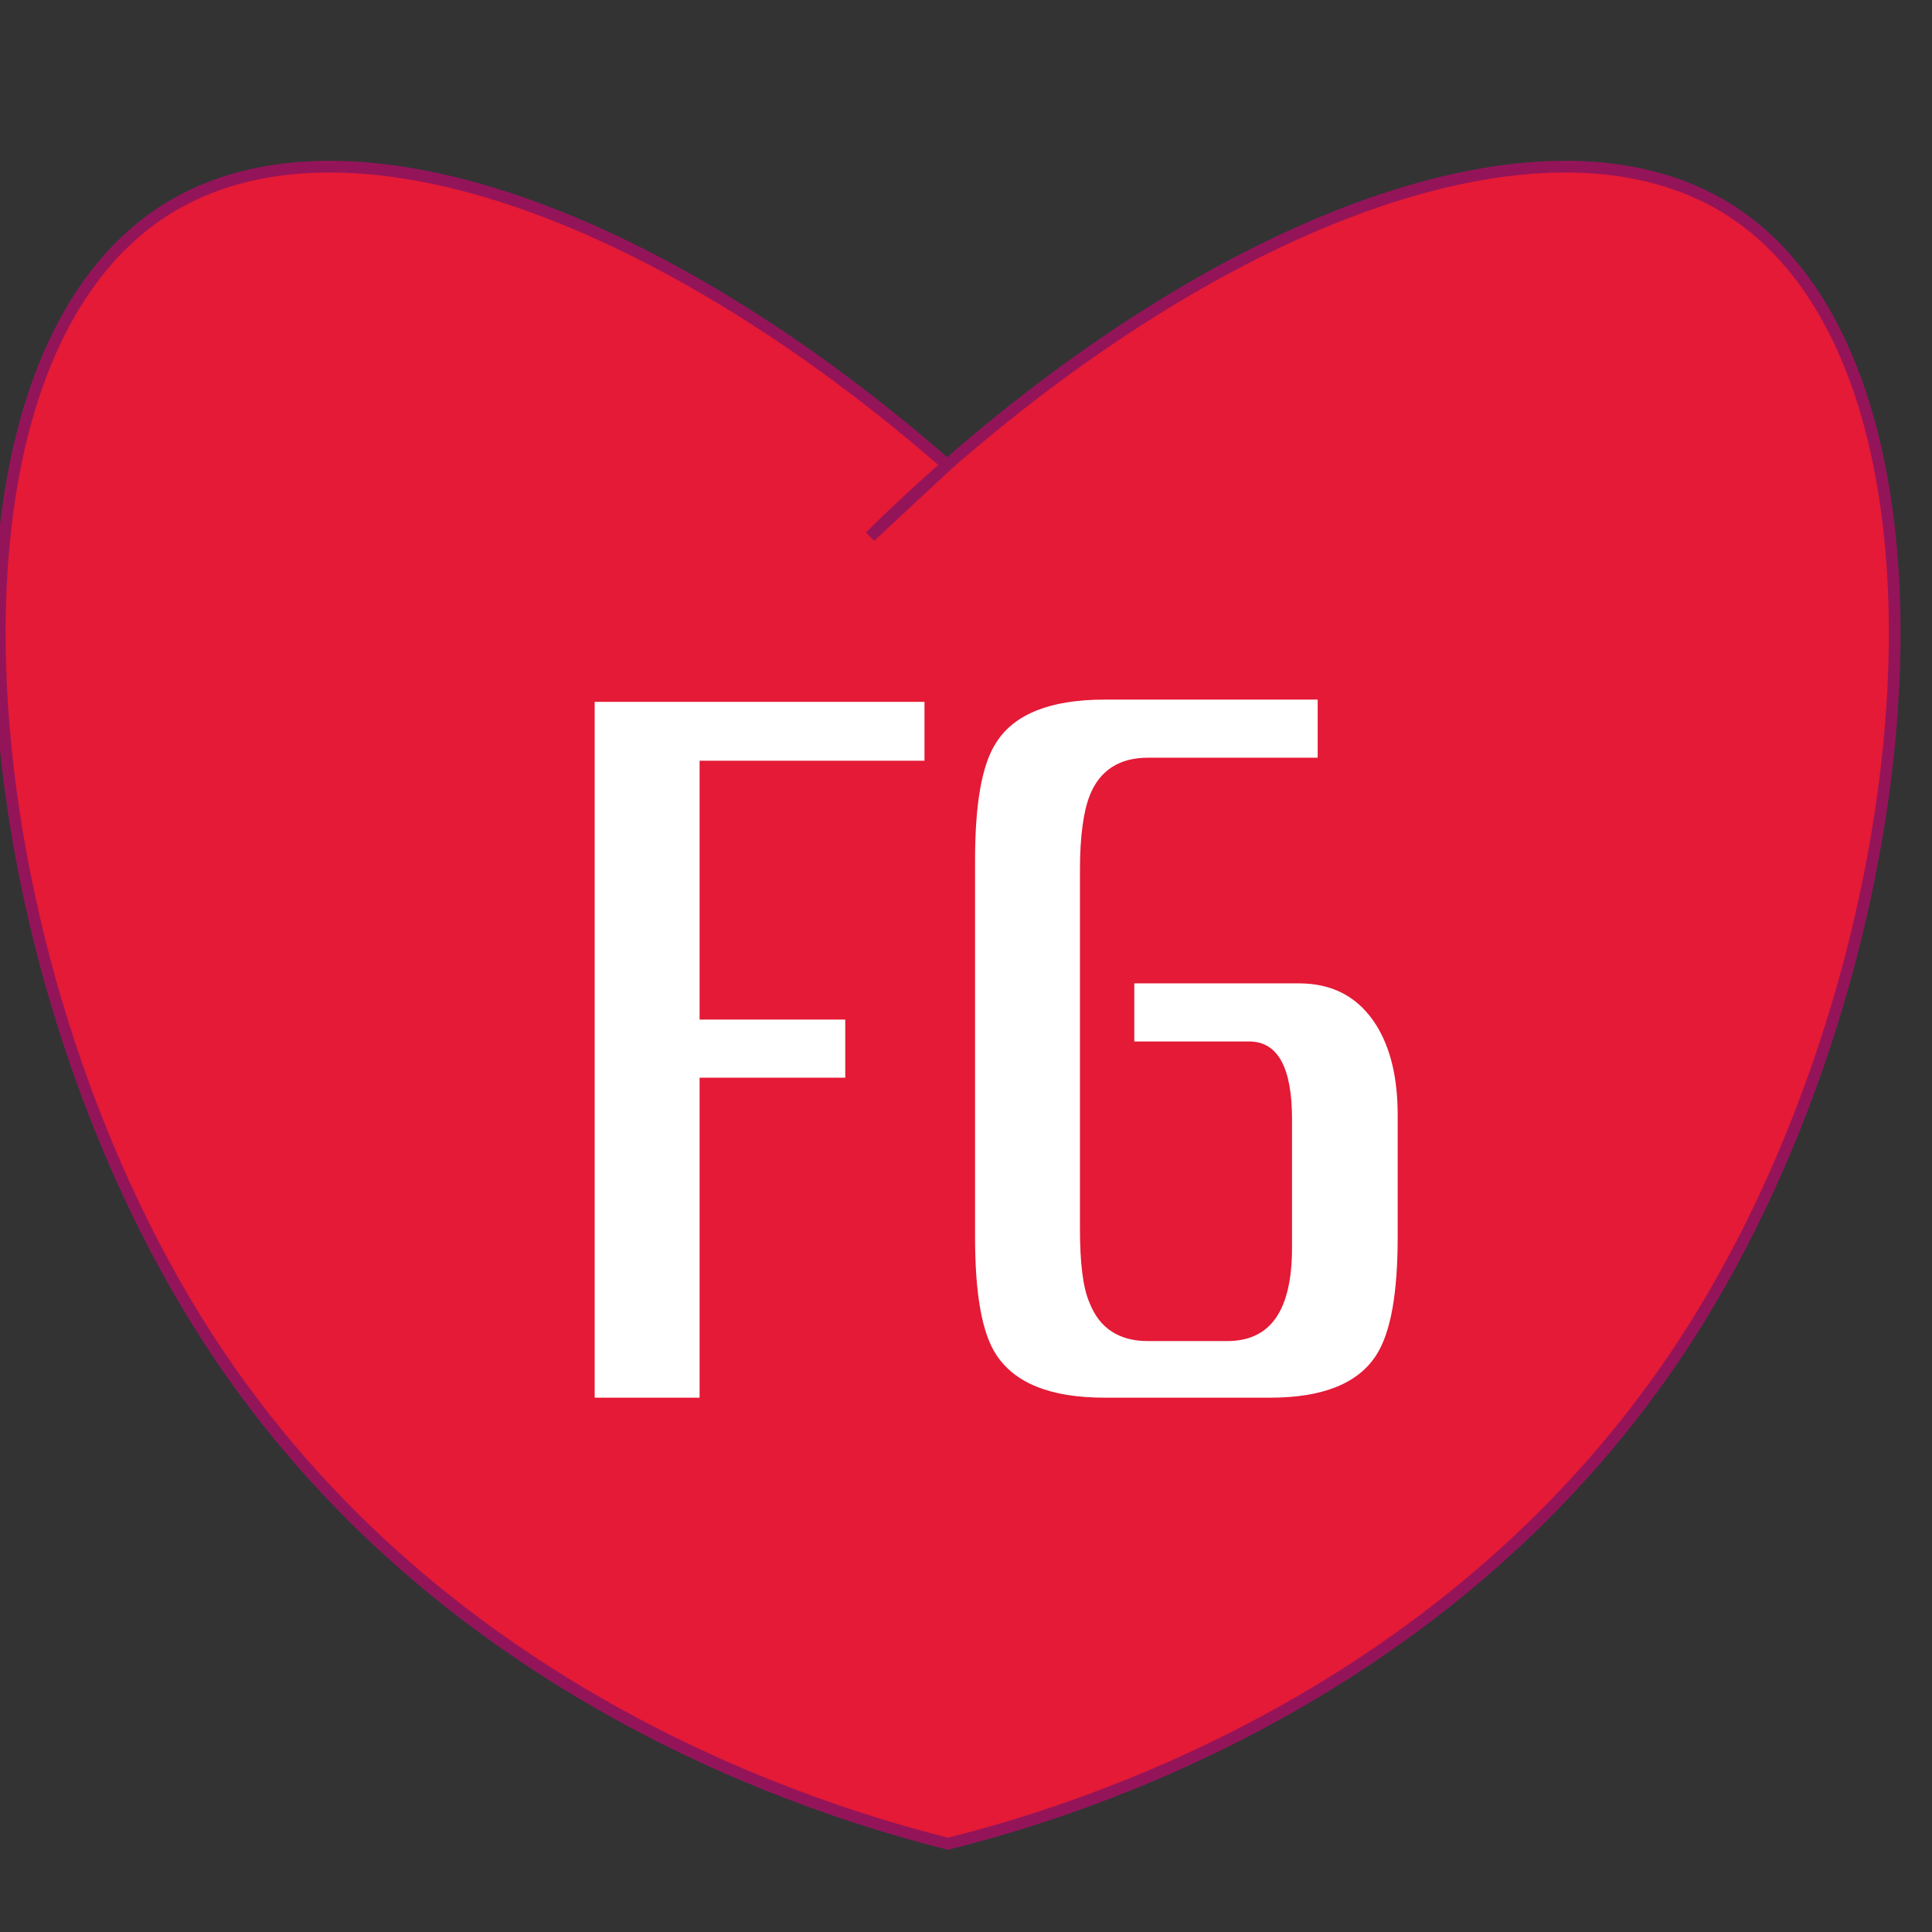 <?xml version="1.0" encoding="utf-8"?>
<!-- Generator: Adobe Illustrator 25.4.1, SVG Export Plug-In . SVG Version: 6.00 Build 0)  -->
<svg version="1.1" id="Слой_1" xmlns="http://www.w3.org/2000/svg" xmlns:xlink="http://www.w3.org/1999/xlink" x="0px" y="0px"
	 viewBox="0 0 256 256" style="enable-background:new 0 0 256 256;" xml:space="preserve">
<rect x="0" y="0" width="256" height="256" fill="#333333" stroke="none"/>
<style type="text/css">
	.st0{fill:none;stroke:#1D1D1B;stroke-width:1.552;stroke-miterlimit:10;}
	.st1{fill:#E41A36;stroke:#94145A;stroke-width:1.552;stroke-miterlimit:10;}
	.st2{fill:none;stroke:#94145A;stroke-width:1.552;stroke-miterlimit:10;}
	.st3{fill:#FFFFFF;}
</style>
<path class="st0" d="M458.7-22.6C458.7-22.6,458.7-22.6,458.7-22.6"/>
<path class="st1" d="M223.5,177.4c-31,47.9-81.8,62.9-97.9,66.9c-16.2-4.1-67-19-98-66.9C-4.9,127.2-11.7,46.9,23.3,27
	C47.2,13.4,88.2,29,125.5,61.6C162.8,29,203.9,13.4,227.8,27C262.7,46.9,255.9,127.2,223.5,177.4z"/>
<path class="st2" d="M125.5,61.6c-3.4,3-6.9,6.2-10.2,9.5L125.5,61.6z"/>
<path class="st0" d="M458.6-22.6C458.6-22.6,458.6-22.6,458.6-22.6"/>
<g id="Слой_5">
</g>
<g id="Слой_3">
</g>
<g id="Слой_4">
</g>
<g>
	<path class="st3" d="M122.4,100.8H92.7v34.3H112v7.7H92.7v42.4H78.8V93h43.7V100.8z"/>
	<path class="st3" d="M185.2,163.9c0,7.4-0.9,12.6-2.8,15.6c-2.4,3.8-7.1,5.7-14.1,5.7h-21.9c-7.2,0-11.9-1.9-14.4-5.7
		c-1.9-2.9-2.8-8.1-2.8-15.6v-49.9c0-7.5,0.9-12.7,2.8-15.6c2.4-3.8,7.2-5.7,14.4-5.7h28.2v7.7h-22.5c-3.8,0-6.4,1.7-7.7,5
		c-0.8,2-1.3,5.3-1.3,9.8v47.6c0,4.6,0.4,7.9,1.3,9.9c1.3,3.3,3.9,5,7.7,5h10.5c5.8,0,8.6-4.1,8.6-12.4v-17c0-6.9-1.9-10.3-5.7-10.3
		h-15.2v-7.7h21.8c4.6,0,8,1.9,10.3,5.6c1.9,3.1,2.8,7,2.8,11.9V163.9z"/>
</g>
</svg>
